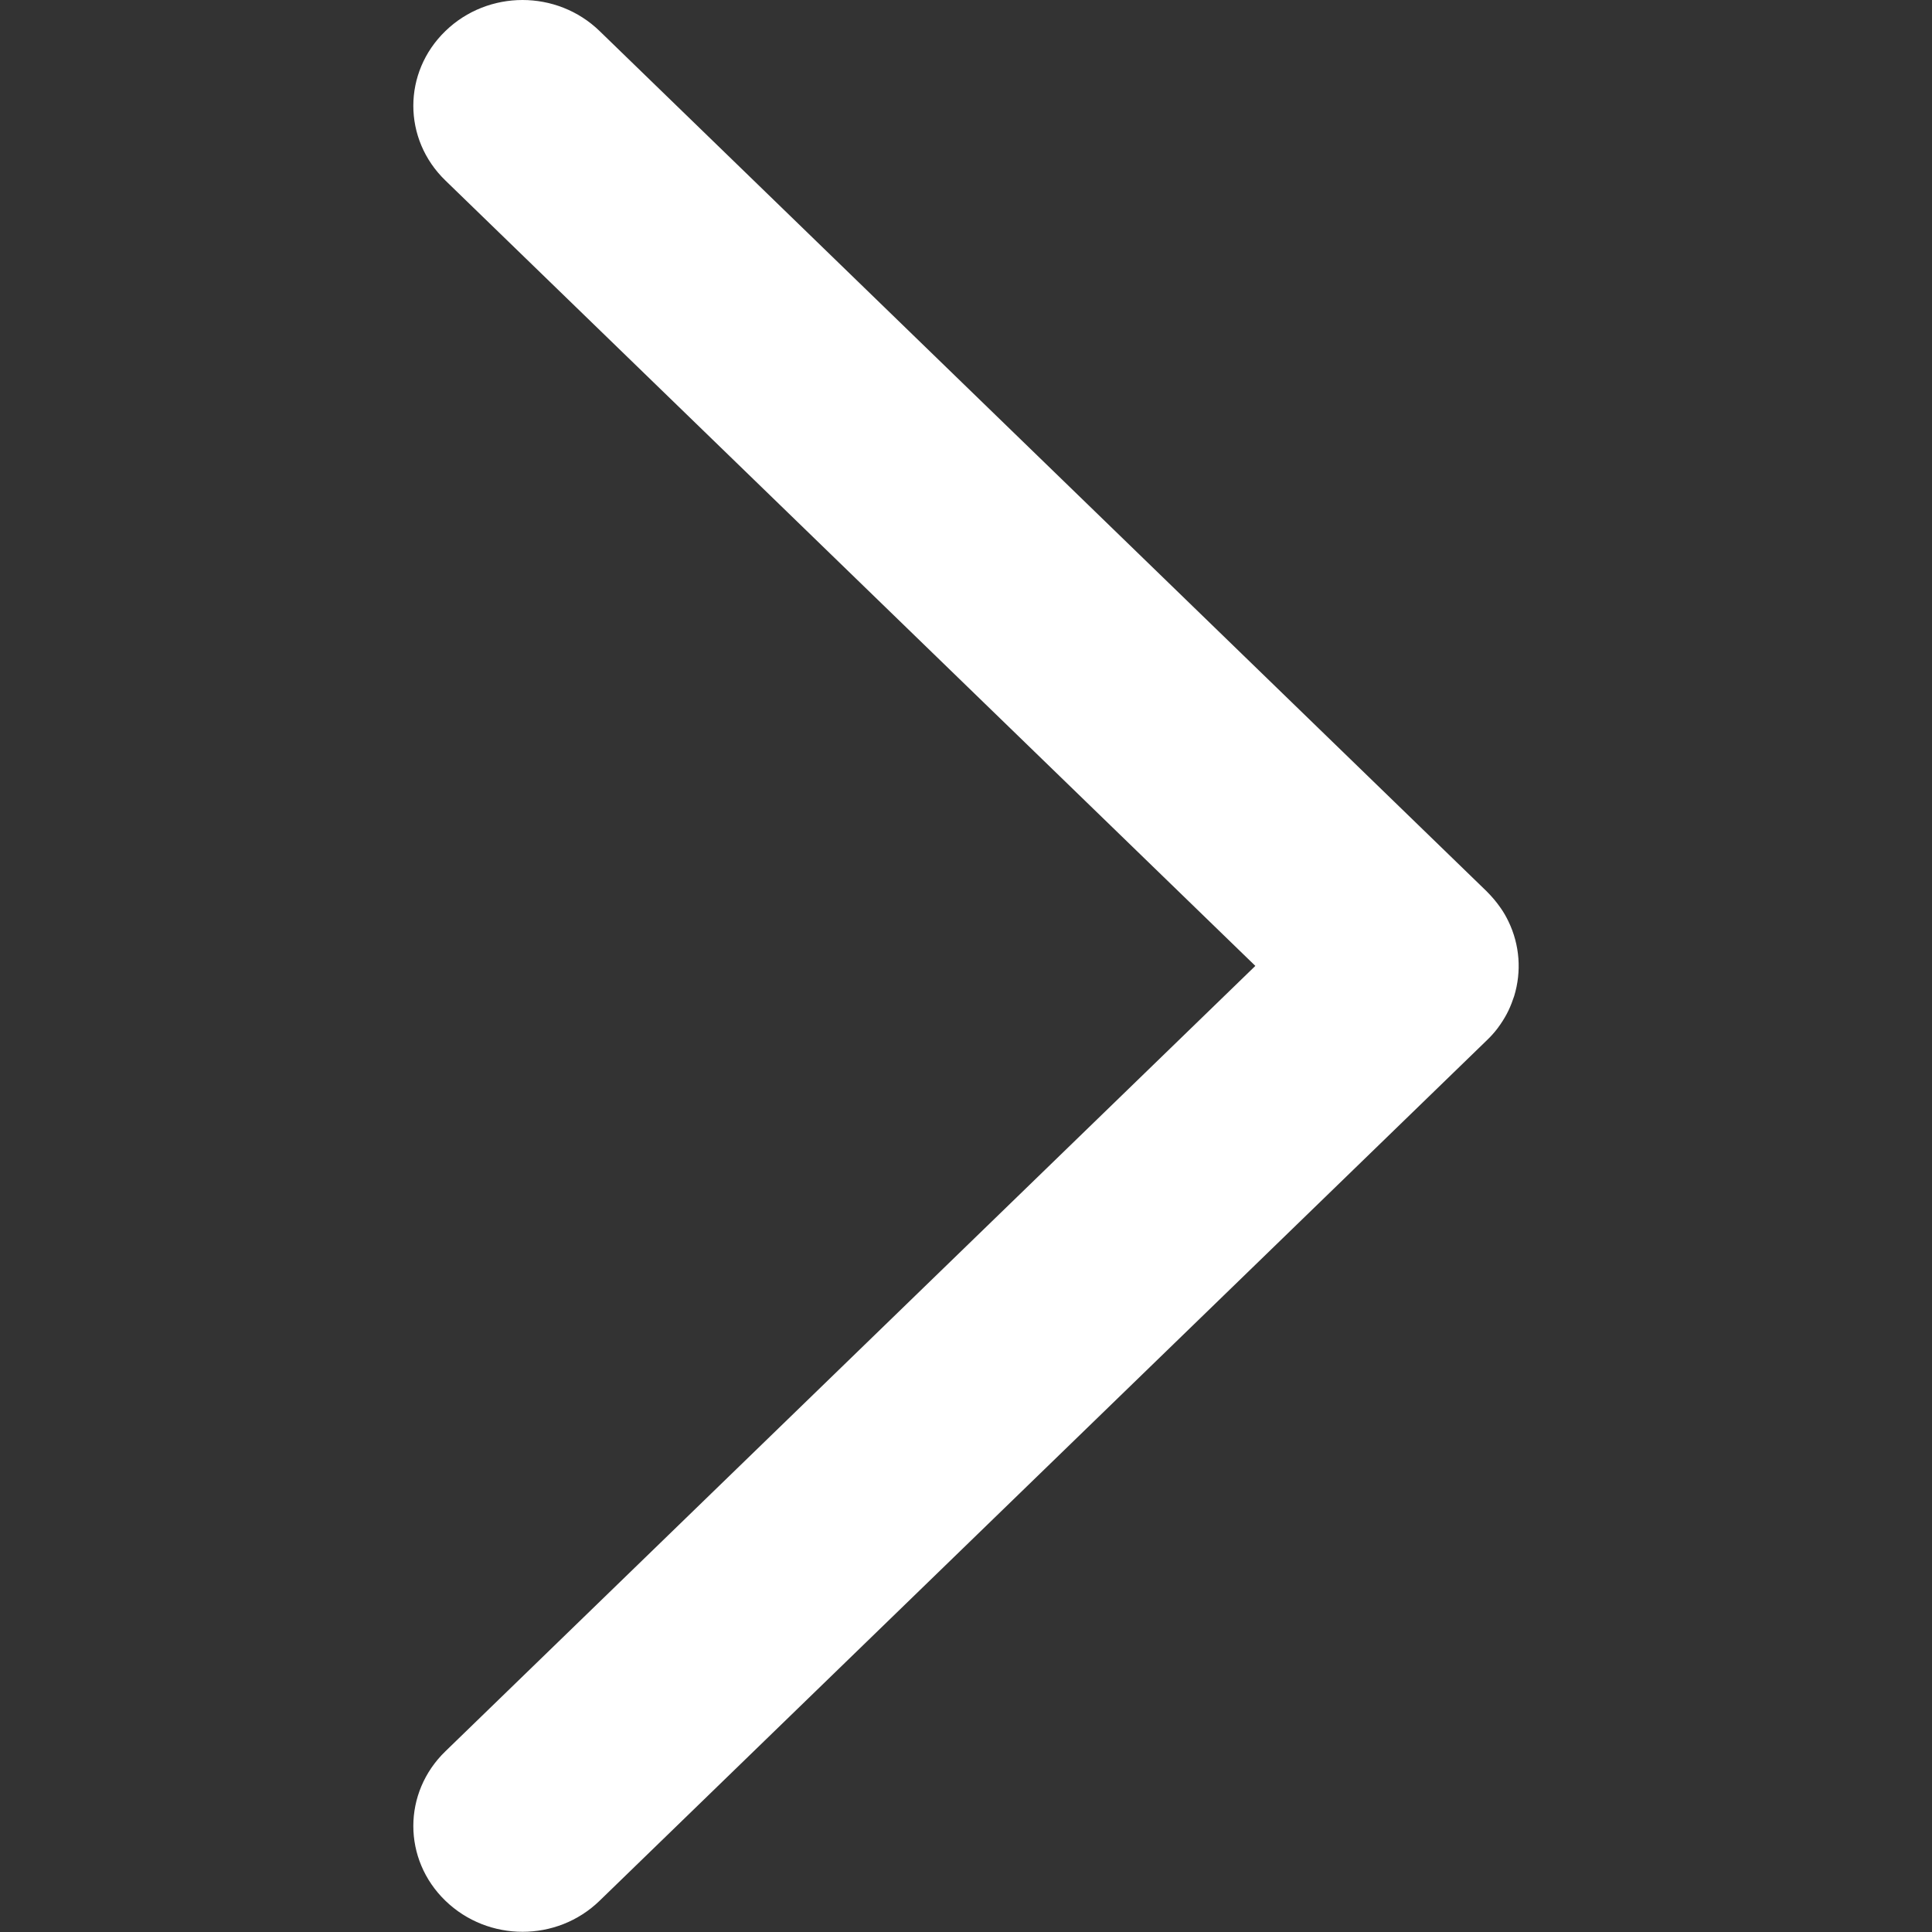 <?xml version="1.0" encoding="UTF-8" standalone="no"?>
<!-- Created with Inkscape (http://www.inkscape.org/) -->

<svg
   xmlns:dc="http://purl.org/dc/elements/1.1/"
   xmlns:cc="http://creativecommons.org/ns#"
   xmlns:rdf="http://www.w3.org/1999/02/22-rdf-syntax-ns#"
   xmlns:svg="http://www.w3.org/2000/svg"
   xmlns="http://www.w3.org/2000/svg"
   xmlns:sodipodi="http://sodipodi.sourceforge.net/DTD/sodipodi-0.dtd"
   xmlns:inkscape="http://www.inkscape.org/namespaces/inkscape"
   width="36"
   height="36"
   viewBox="0 0 9.525 9.525"
   version="1.1"
   id="svg8"
   inkscape:version="0.92.5 (2060ec1f9f, 2020-04-08)"
   sodipodi:docname="right.svg">
  <rect x="0" y="0" width="9.525" height="9.525" fill="#333333" stroke="none"/>
  <defs
     id="defs2" />
  <sodipodi:namedview
     id="base"
     pagecolor="#121212"
     bordercolor="#666666"
     borderopacity="1.0"
     inkscape:pageopacity="0"
     inkscape:pageshadow="2"
     inkscape:zoom="8"
     inkscape:cx="12.310765"
     inkscape:cy="24.792692"
     inkscape:document-units="mm"
     inkscape:current-layer="layer1"
     showgrid="false"
     inkscape:snap-grids="true"
     inkscape:snap-page="true"
     inkscape:snap-bbox="true"
     inkscape:bbox-paths="true"
     inkscape:bbox-nodes="true"
     inkscape:snap-bbox-edge-midpoints="true"
     inkscape:snap-bbox-midpoints="true"
     inkscape:window-width="1870"
     inkscape:window-height="1016"
     inkscape:window-x="50"
     inkscape:window-y="27"
     inkscape:window-maximized="1"
     units="px"
     width="90mm" />
  <g
     inkscape:label="Layer 1"
     inkscape:groupmode="layer"
     id="layer1"
     transform="translate(0,-287.475)">
    <path
       style="fill:#ffffff;fill-opacity:1;stroke-width:0.01"
       d="m 2.576,287.475 c -0.137,0 -0.275,0.051 -0.38,0.153 -0.211,0.204 -0.211,0.533 0,0.737 l 3.993,3.872 -3.993,3.872 c -0.211,0.204 -0.211,0.533 0,0.737 0.211,0.204 0.55,0.204 0.76,0 l 4.373,-4.241 c 0.02,-0.019 0.038,-0.039 0.054,-0.06 v -2e-5 c 0.005,-0.007 0.01,-0.014 0.015,-0.021 0.015,-0.022 0.028,-0.044 0.039,-0.067 0.011,-0.023 0.02,-0.047 0.028,-0.071 v -10e-6 c 0.037,-0.121 0.028,-0.252 -0.028,-0.368 -0.011,-0.023 -0.024,-0.046 -0.039,-0.067 -0.02,-0.029 -0.043,-0.056 -0.069,-0.082 L 2.956,287.628 c -0.105,-0.102 -0.243,-0.153 -0.38,-0.153 z"
       id="rect7664"
       inkscape:connector-curvature="0" />
  </g>
</svg>

